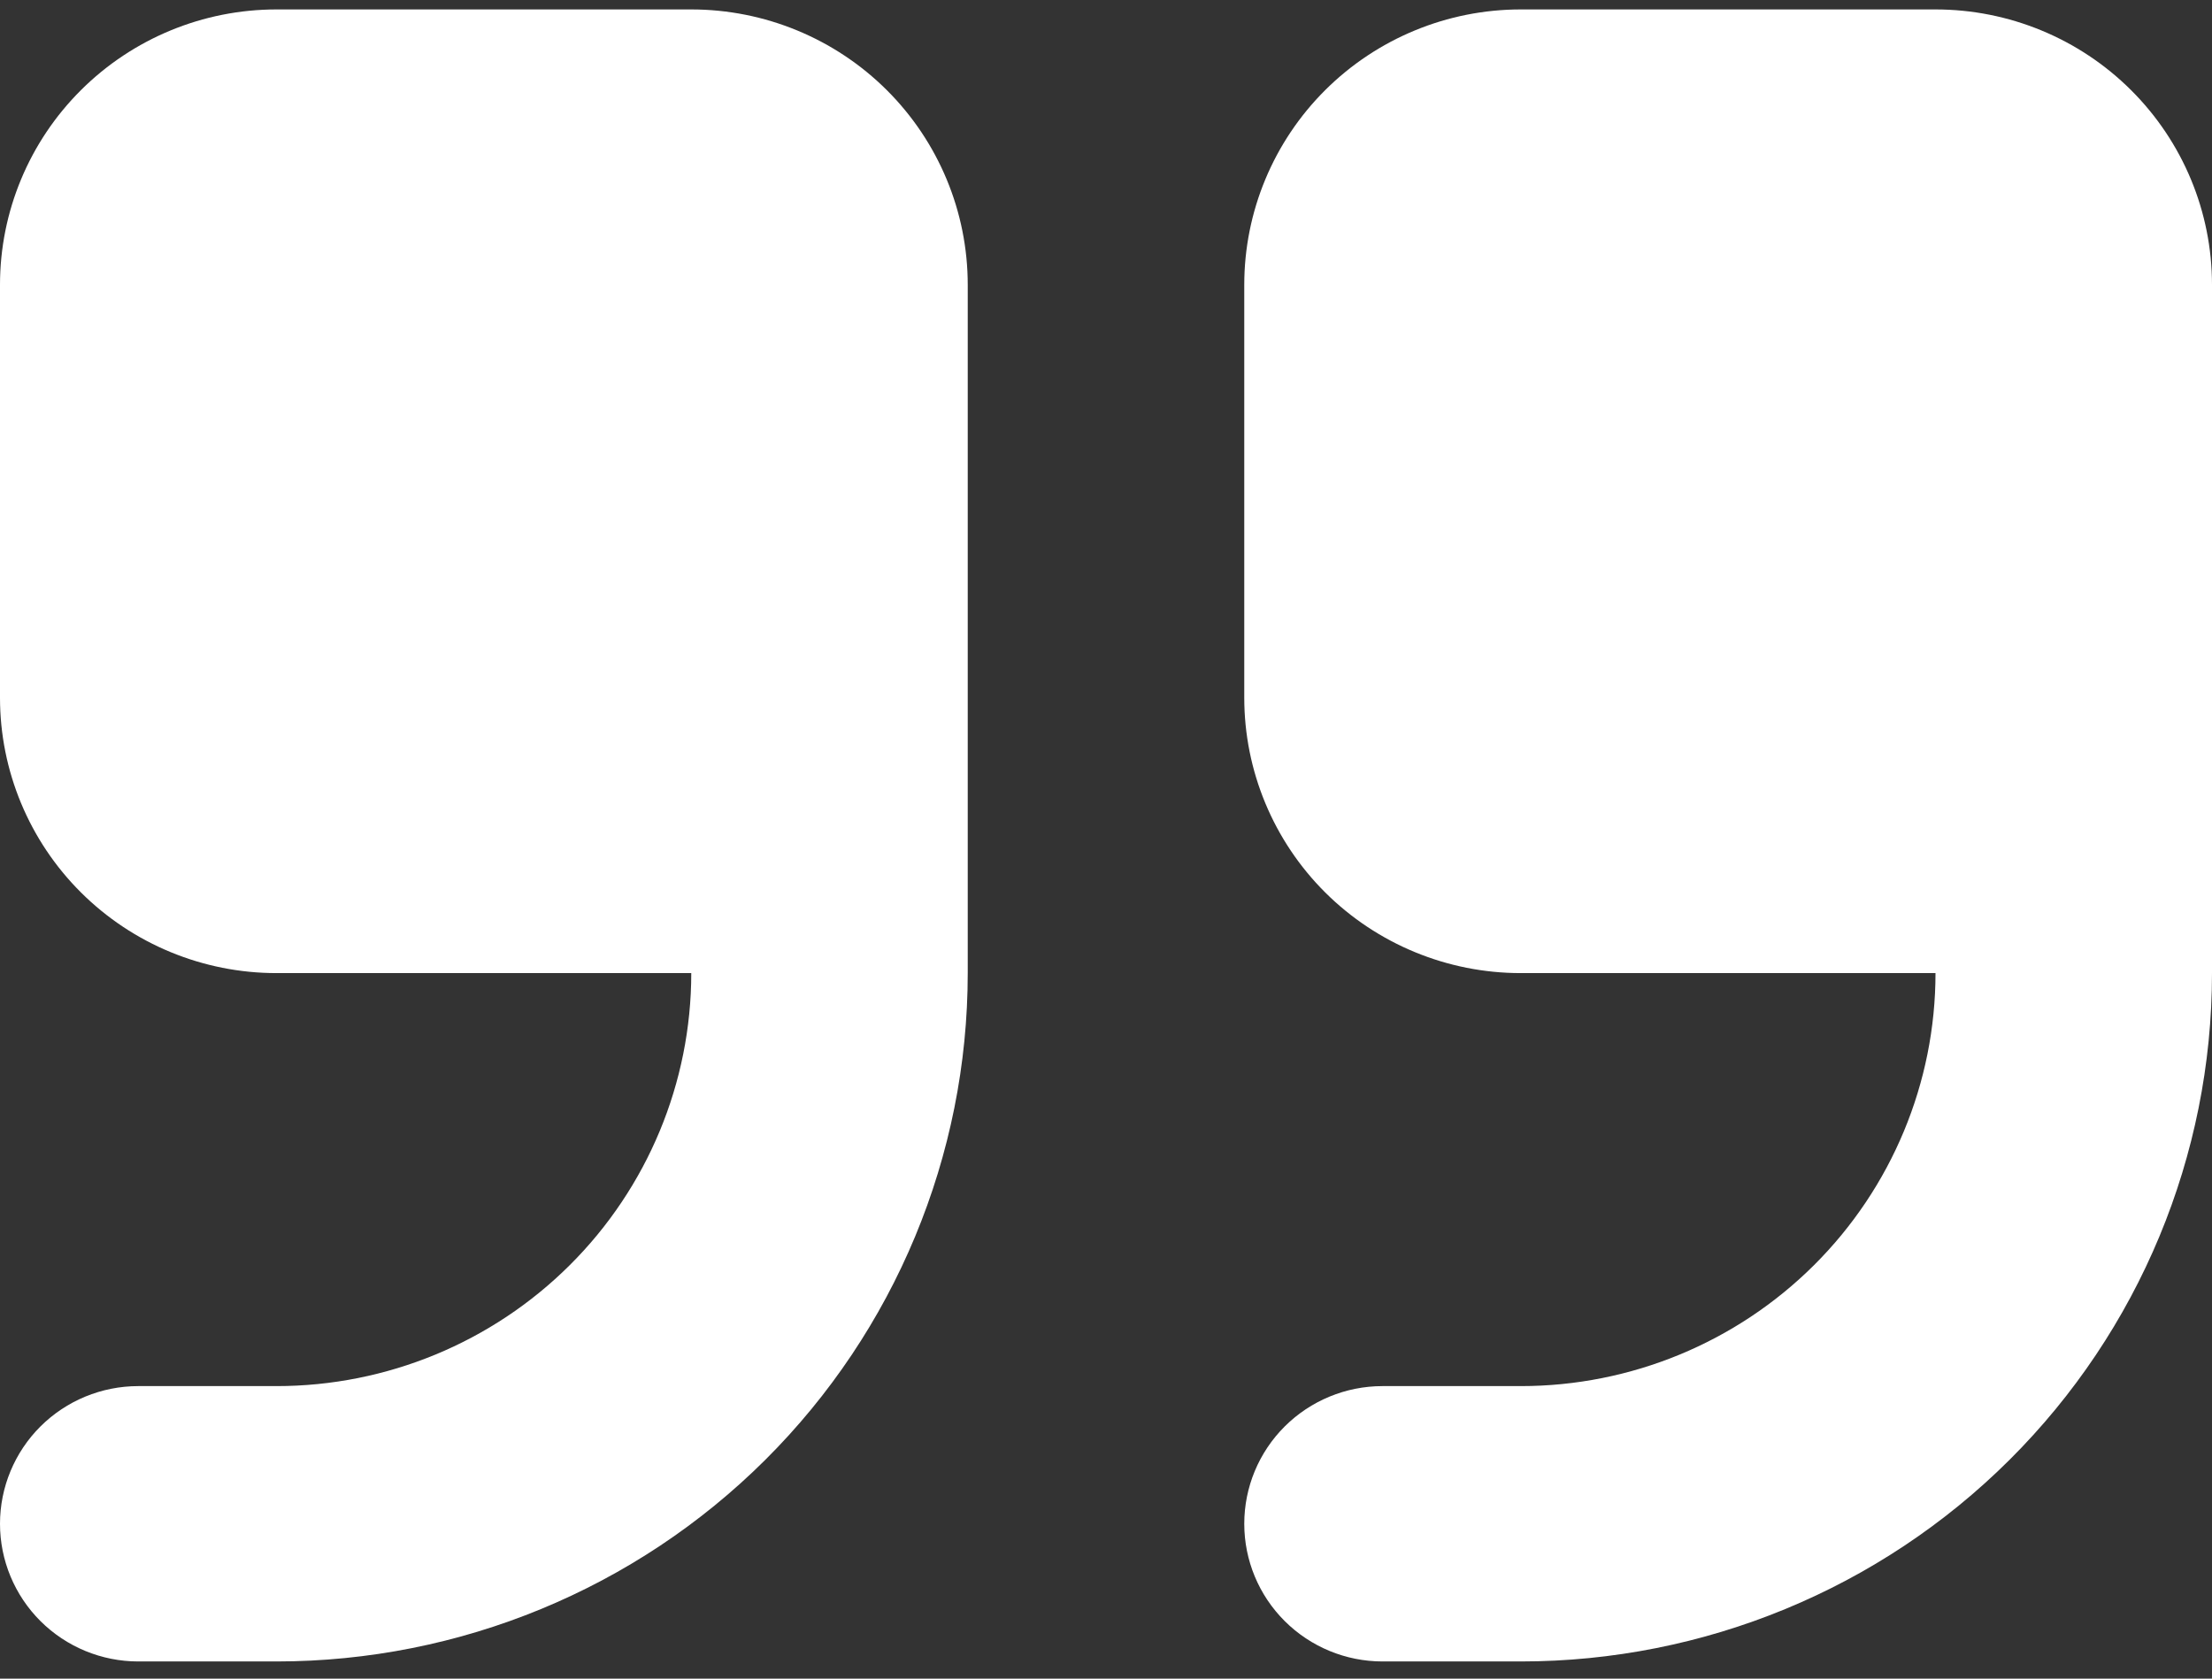 <svg width="83" height="63" viewBox="0 0 83 63" fill="none" xmlns="http://www.w3.org/2000/svg">
<rect x="0" y="0" width="83" height="63" fill="#333333" stroke="none"/>
<path fill-rule="evenodd" clip-rule="evenodd" d="M10.375 0.354C7.623 0.354 4.984 1.443 3.039 3.381C1.093 5.319 0 7.947 0 10.688V26.188C0 28.928 1.093 31.557 3.039 33.495C4.984 35.432 7.623 36.521 10.375 36.521H25.938C25.938 40.632 24.298 44.575 21.379 47.481C18.461 50.388 14.502 52.021 10.375 52.021H5.188C3.812 52.021 2.492 52.566 1.519 53.534C0.547 54.503 0 55.818 0 57.188C0 58.558 0.547 59.872 1.519 60.841C2.492 61.81 3.812 62.355 5.188 62.355H10.375C17.254 62.355 23.851 59.633 28.716 54.788C33.58 49.943 36.312 43.373 36.312 36.521V10.688C36.312 7.947 35.219 5.319 33.274 3.381C31.328 1.443 28.689 0.354 25.938 0.354H10.375ZM57.062 0.354C54.311 0.354 51.672 1.443 49.726 3.381C47.781 5.319 46.688 7.947 46.688 10.688V26.188C46.688 28.928 47.781 31.557 49.726 33.495C51.672 35.432 54.311 36.521 57.062 36.521H72.625C72.625 40.632 70.985 44.575 68.067 47.481C65.148 50.388 61.19 52.021 57.062 52.021H51.875C50.499 52.021 49.18 52.566 48.207 53.534C47.234 54.503 46.688 55.818 46.688 57.188C46.688 58.558 47.234 59.872 48.207 60.841C49.18 61.81 50.499 62.355 51.875 62.355H57.062C63.942 62.355 70.539 59.633 75.403 54.788C80.267 49.943 83 43.373 83 36.521V10.688C83 7.947 81.907 5.319 79.961 3.381C78.016 1.443 75.377 0.354 72.625 0.354H57.062Z" fill="white"/>
</svg>
